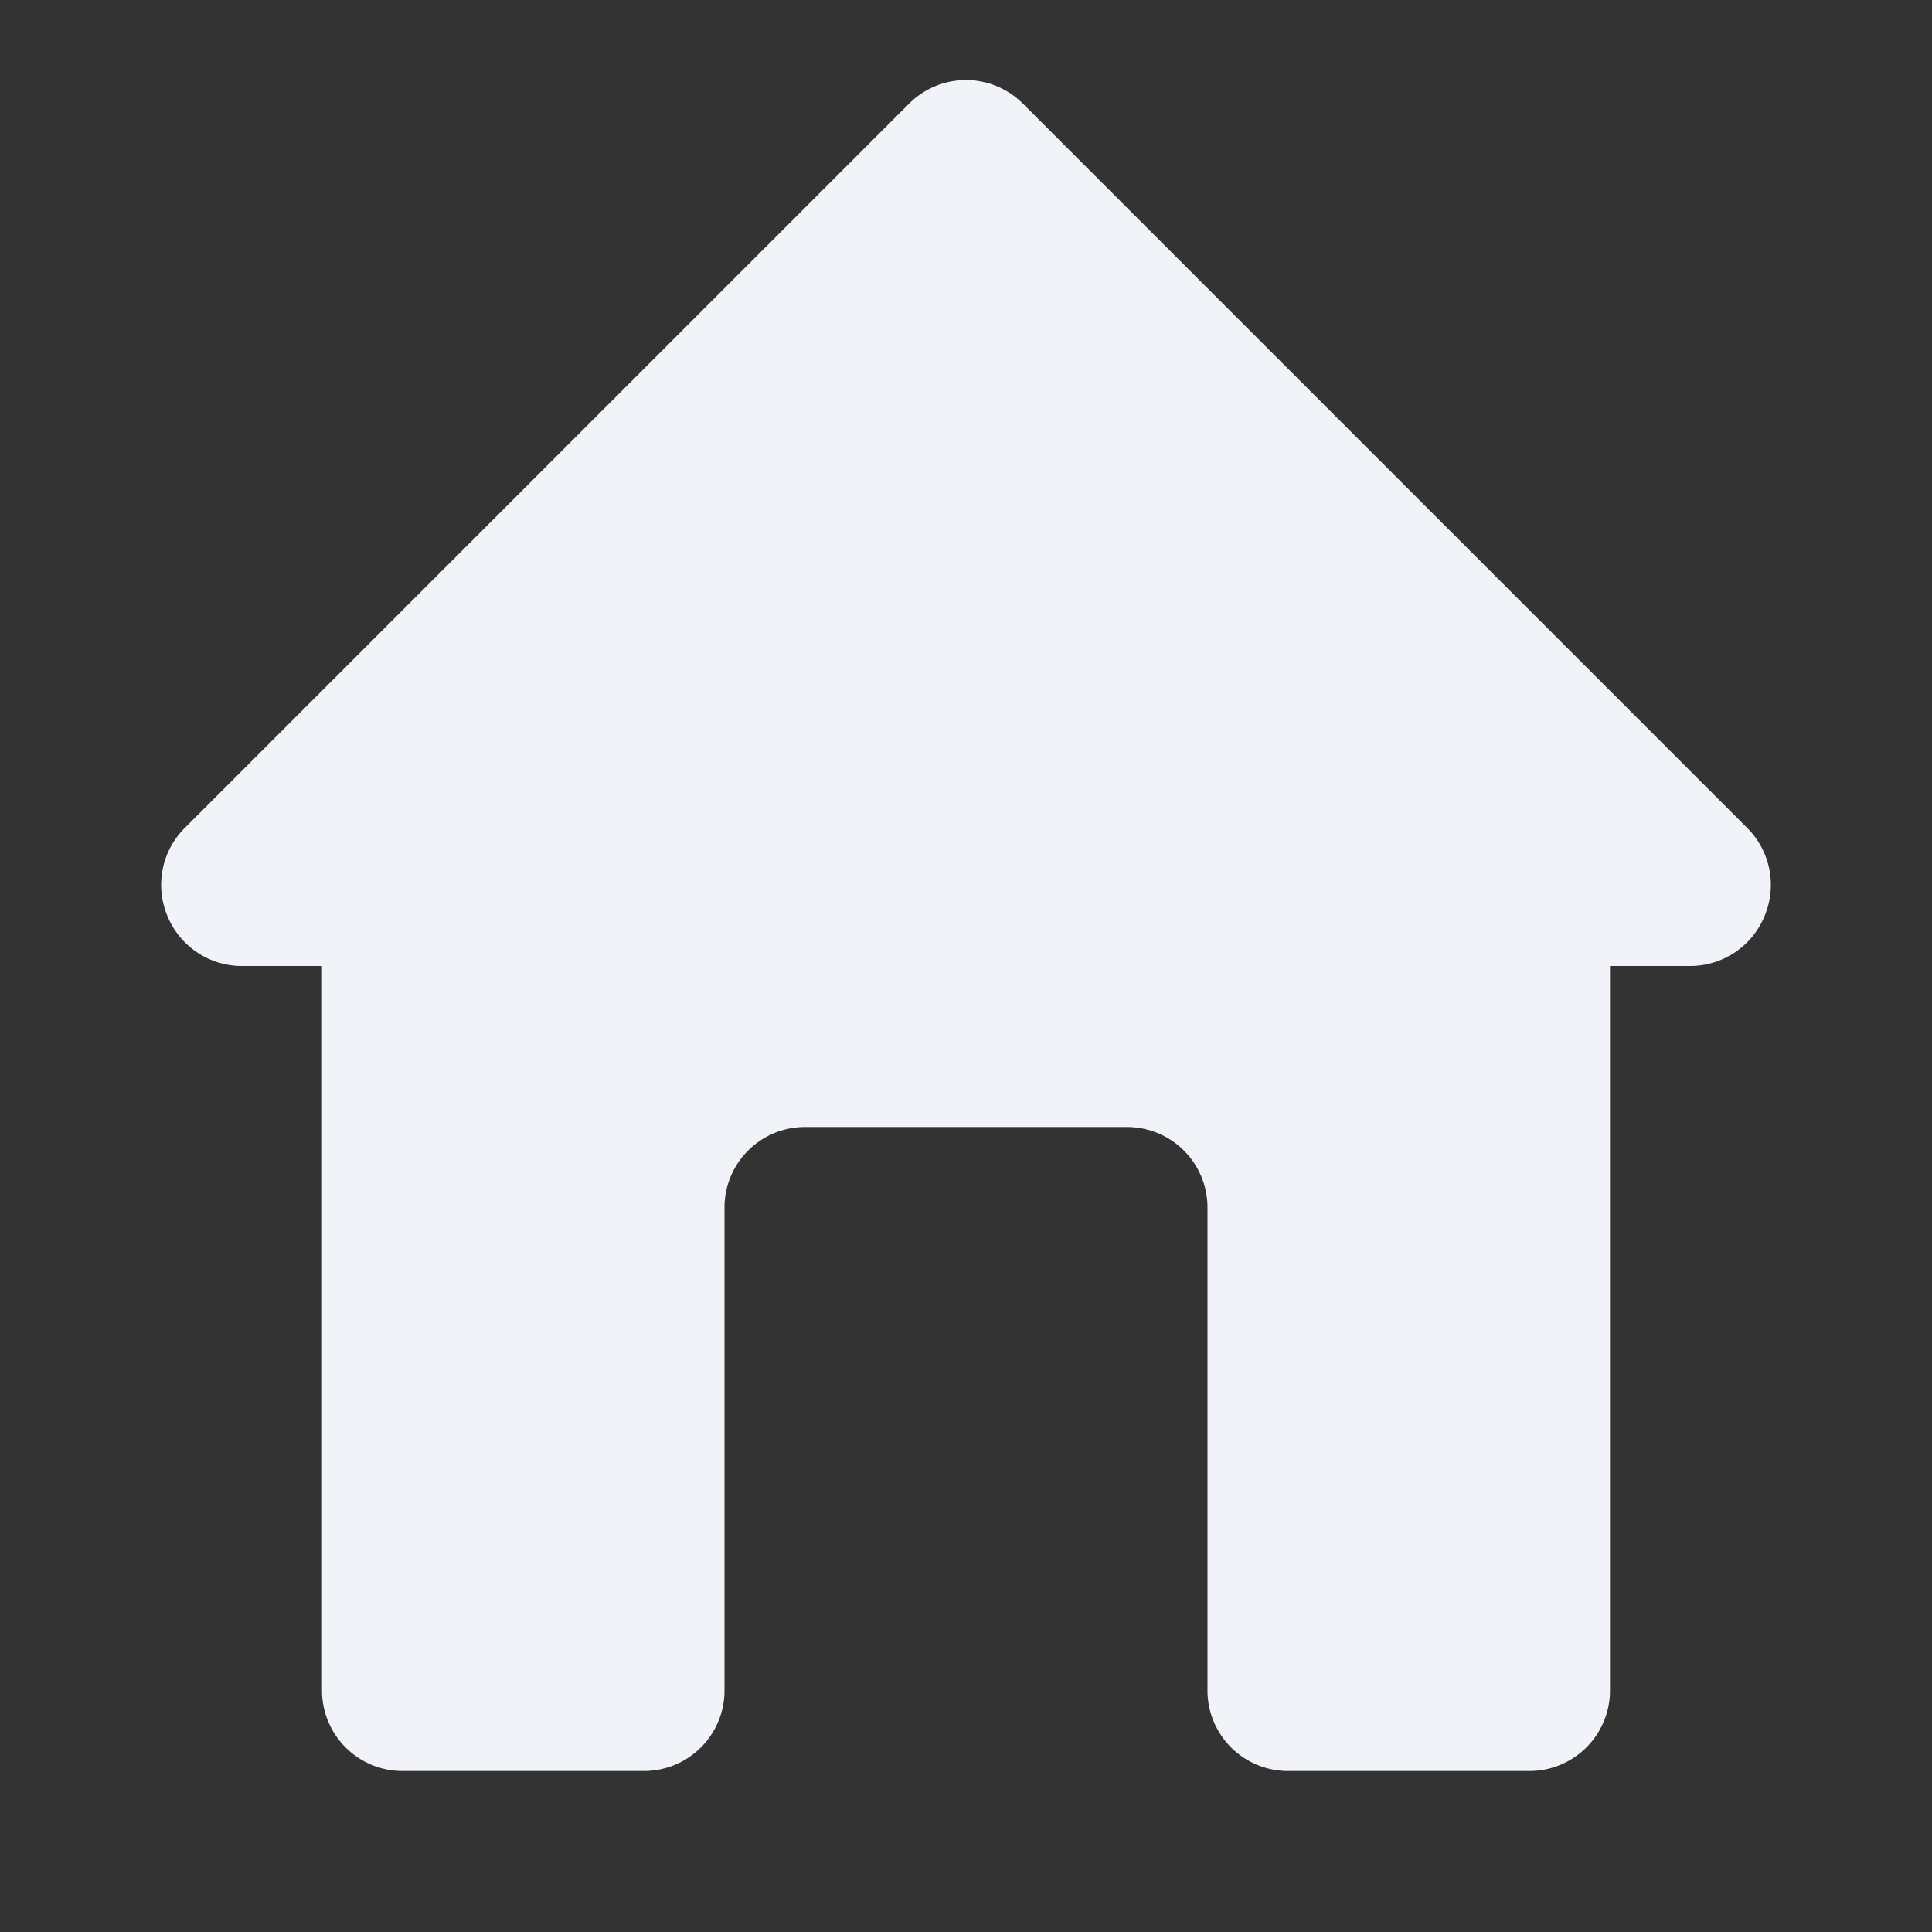 <?xml version="1.0" encoding="utf-8"?><!-- Uploaded to: SVG Repo, www.svgrepo.com, Generator: SVG Repo Mixer Tools -->
<svg fill="#F1F3F8" width="800px" height="800px" viewBox="0 0 24 24" xmlns="http://www.w3.org/2000/svg" id="home-alt-3" class="icon glyph"><rect x="0" y="0" width="24" height="24" fill="#333333" stroke="none"/><path d="M21.71,10.29l-9-9a1,1,0,0,0-1.42,0l-9,9a1,1,0,0,0-.21,1.09A1,1,0,0,0,3,12H4v9a1,1,0,0,0,1,1H8a1,1,0,0,0,1-1V15a1,1,0,0,1,1-1h4a1,1,0,0,1,1,1v6a1,1,0,0,0,1,1h3a1,1,0,0,0,1-1V12h1a1,1,0,0,0,.92-.62A1,1,0,0,0,21.71,10.29Z"></path></svg>
